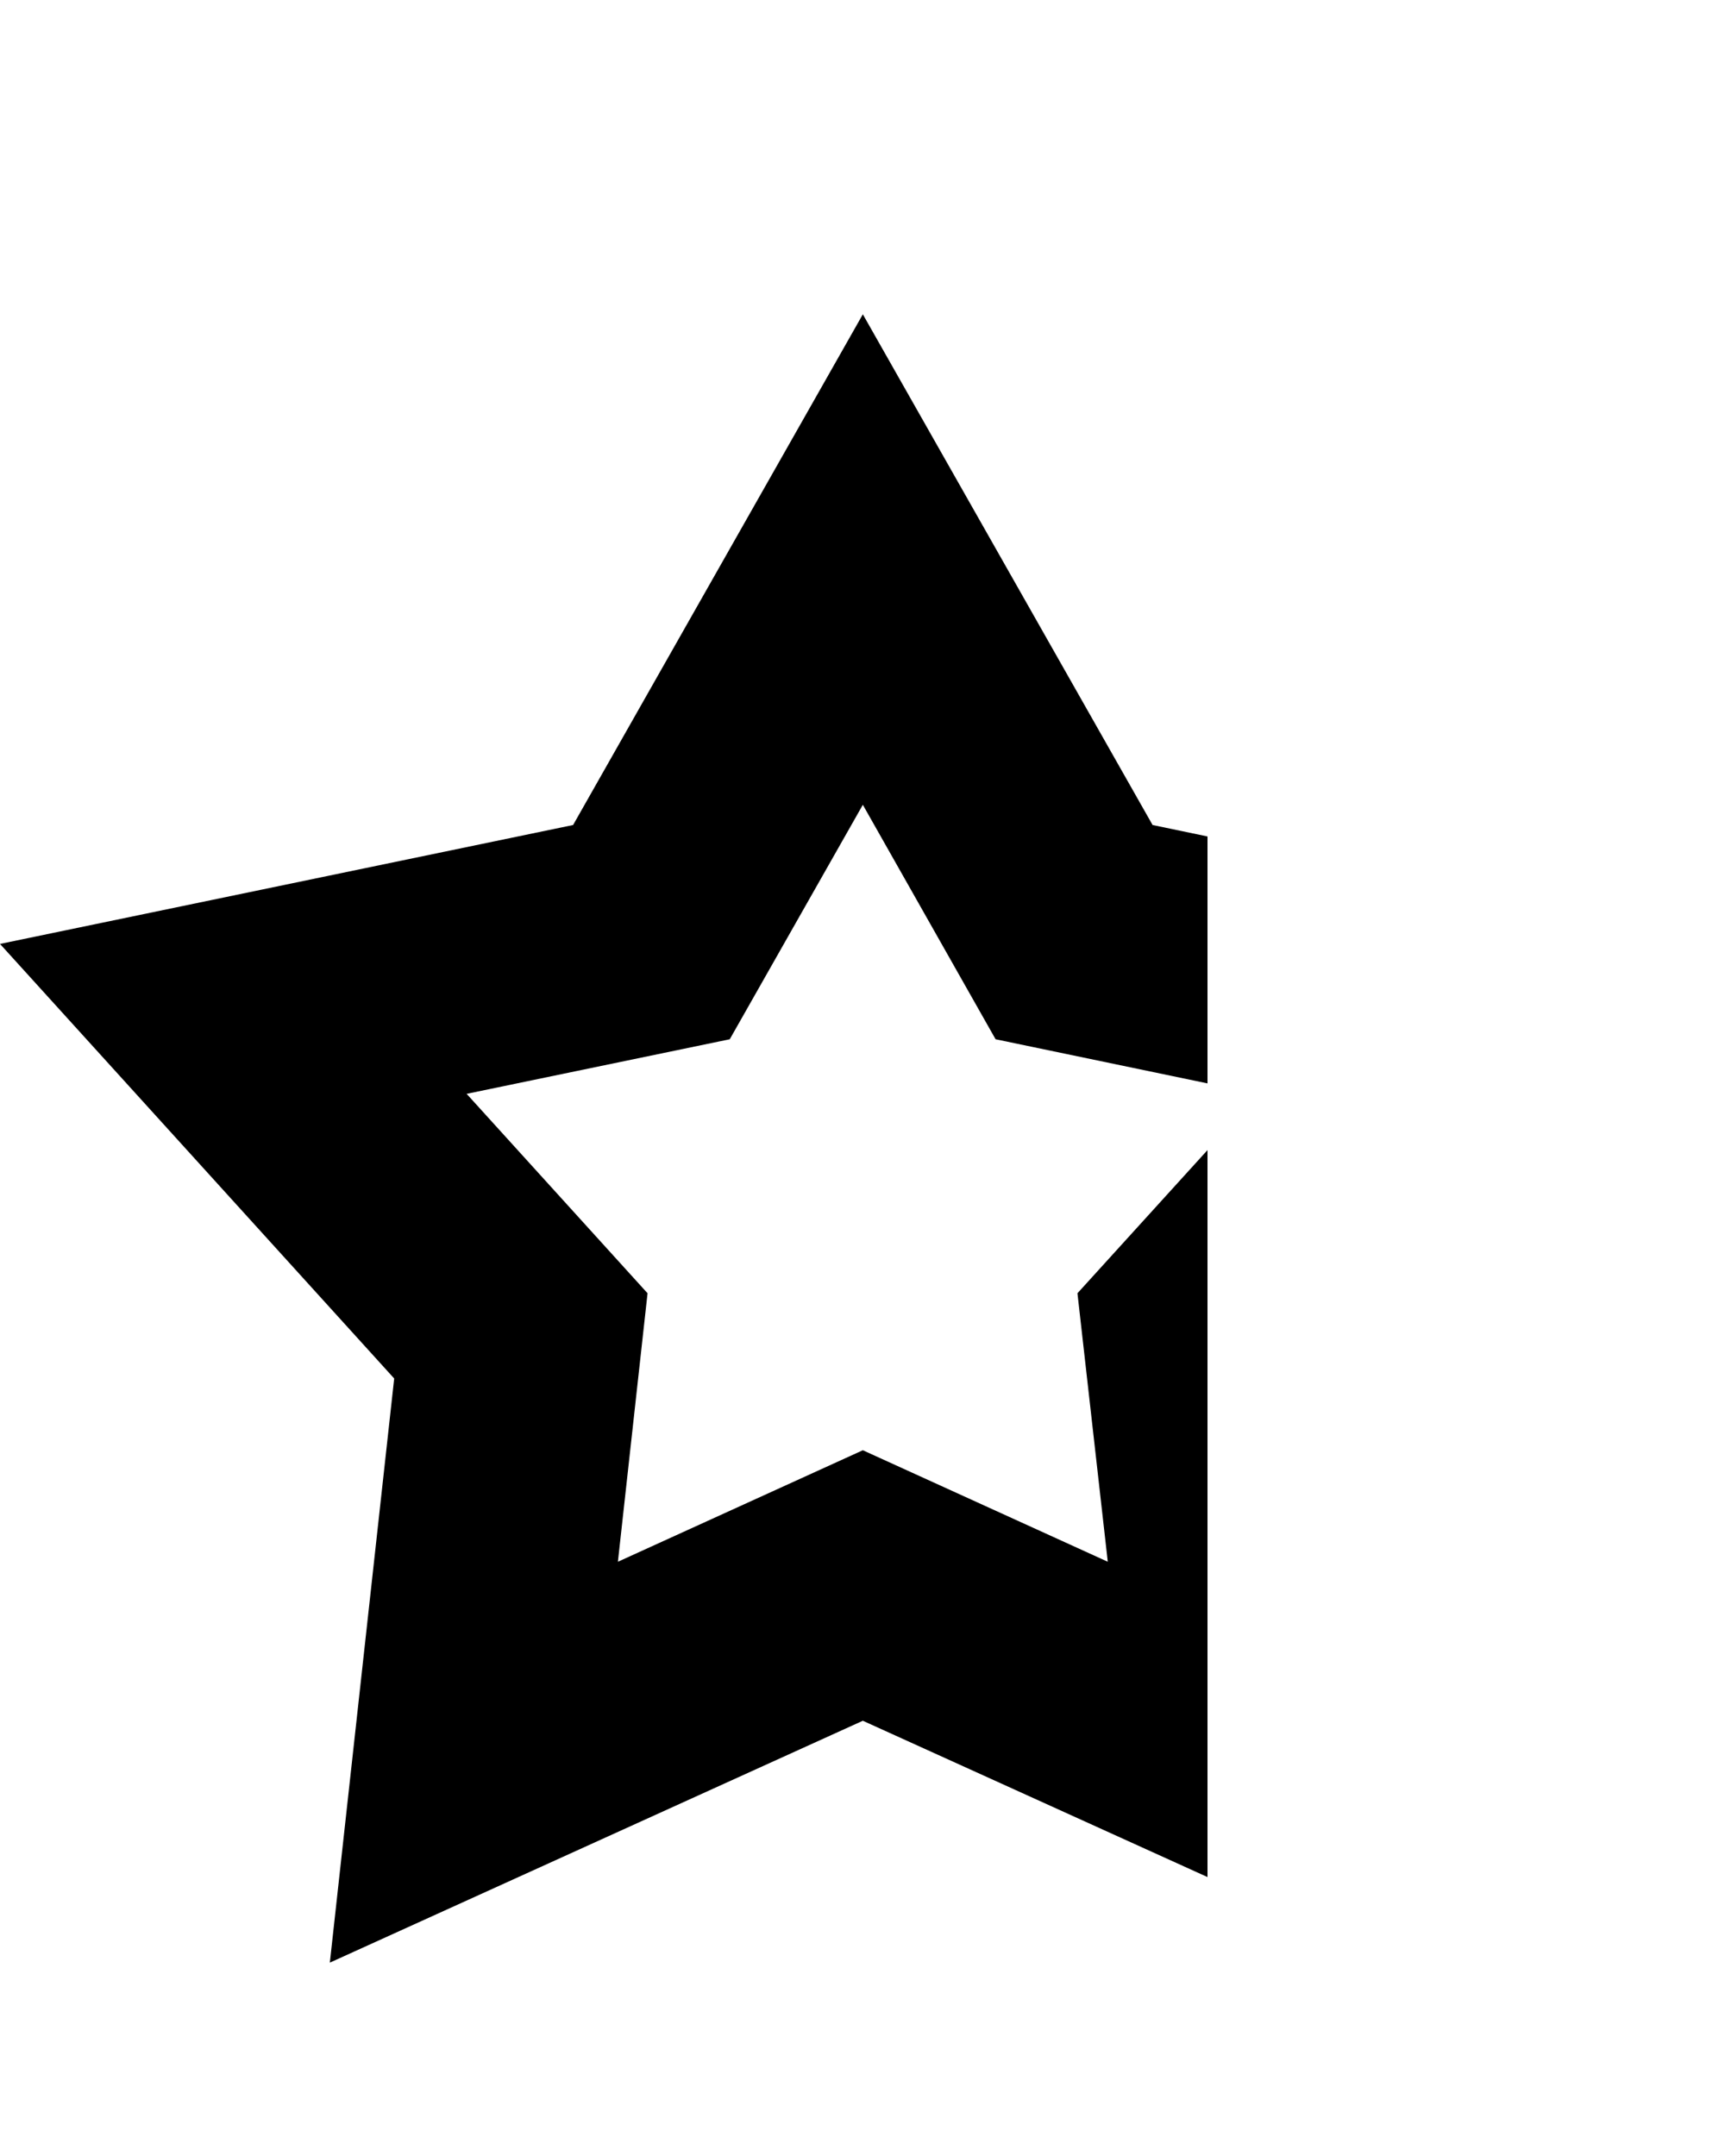 <?xml version="1.0" encoding="utf-8"?>
<!-- Generator: Adobe Illustrator 22.0.1, SVG Export Plug-In . SVG Version: 6.00 Build 0)  -->
<svg version="1.1"
	 id="Слой_1" xmlns:cc="http://creativecommons.org/ns#" xmlns:dc="http://purl.org/dc/elements/1.1/" xmlns:inkscape="http://www.inkscape.org/namespaces/inkscape" xmlns:rdf="http://www.w3.org/1999/02/22-rdf-syntax-ns#" xmlns:sodipodi="http://sodipodi.sourceforge.net/DTD/sodipodi-0.dtd" xmlns:svg="http://www.w3.org/2000/svg"
	 xmlns="http://www.w3.org/2000/svg" xmlns:xlink="http://www.w3.org/1999/xlink" x="0px" y="0px" viewBox="0 0 512 640"
	 style="enable-background:new 0 0 512 640;" xml:space="preserve">
<polygon points="216.6,308.5 138.5,324.7 192.2,383.9 183.4,463.6 256.1,430.5 328.8,463.6 319.8,383.9 358.4,341.4 358.4,557.2 
	256.1,510.8 97.9,582.6 117,409.2 0,280.2 170.1,244.9 256.1,93.3 342.1,244.9 358.4,248.3 358.4,321.6 295.5,308.5 256.1,238.9 "/>
</svg>
